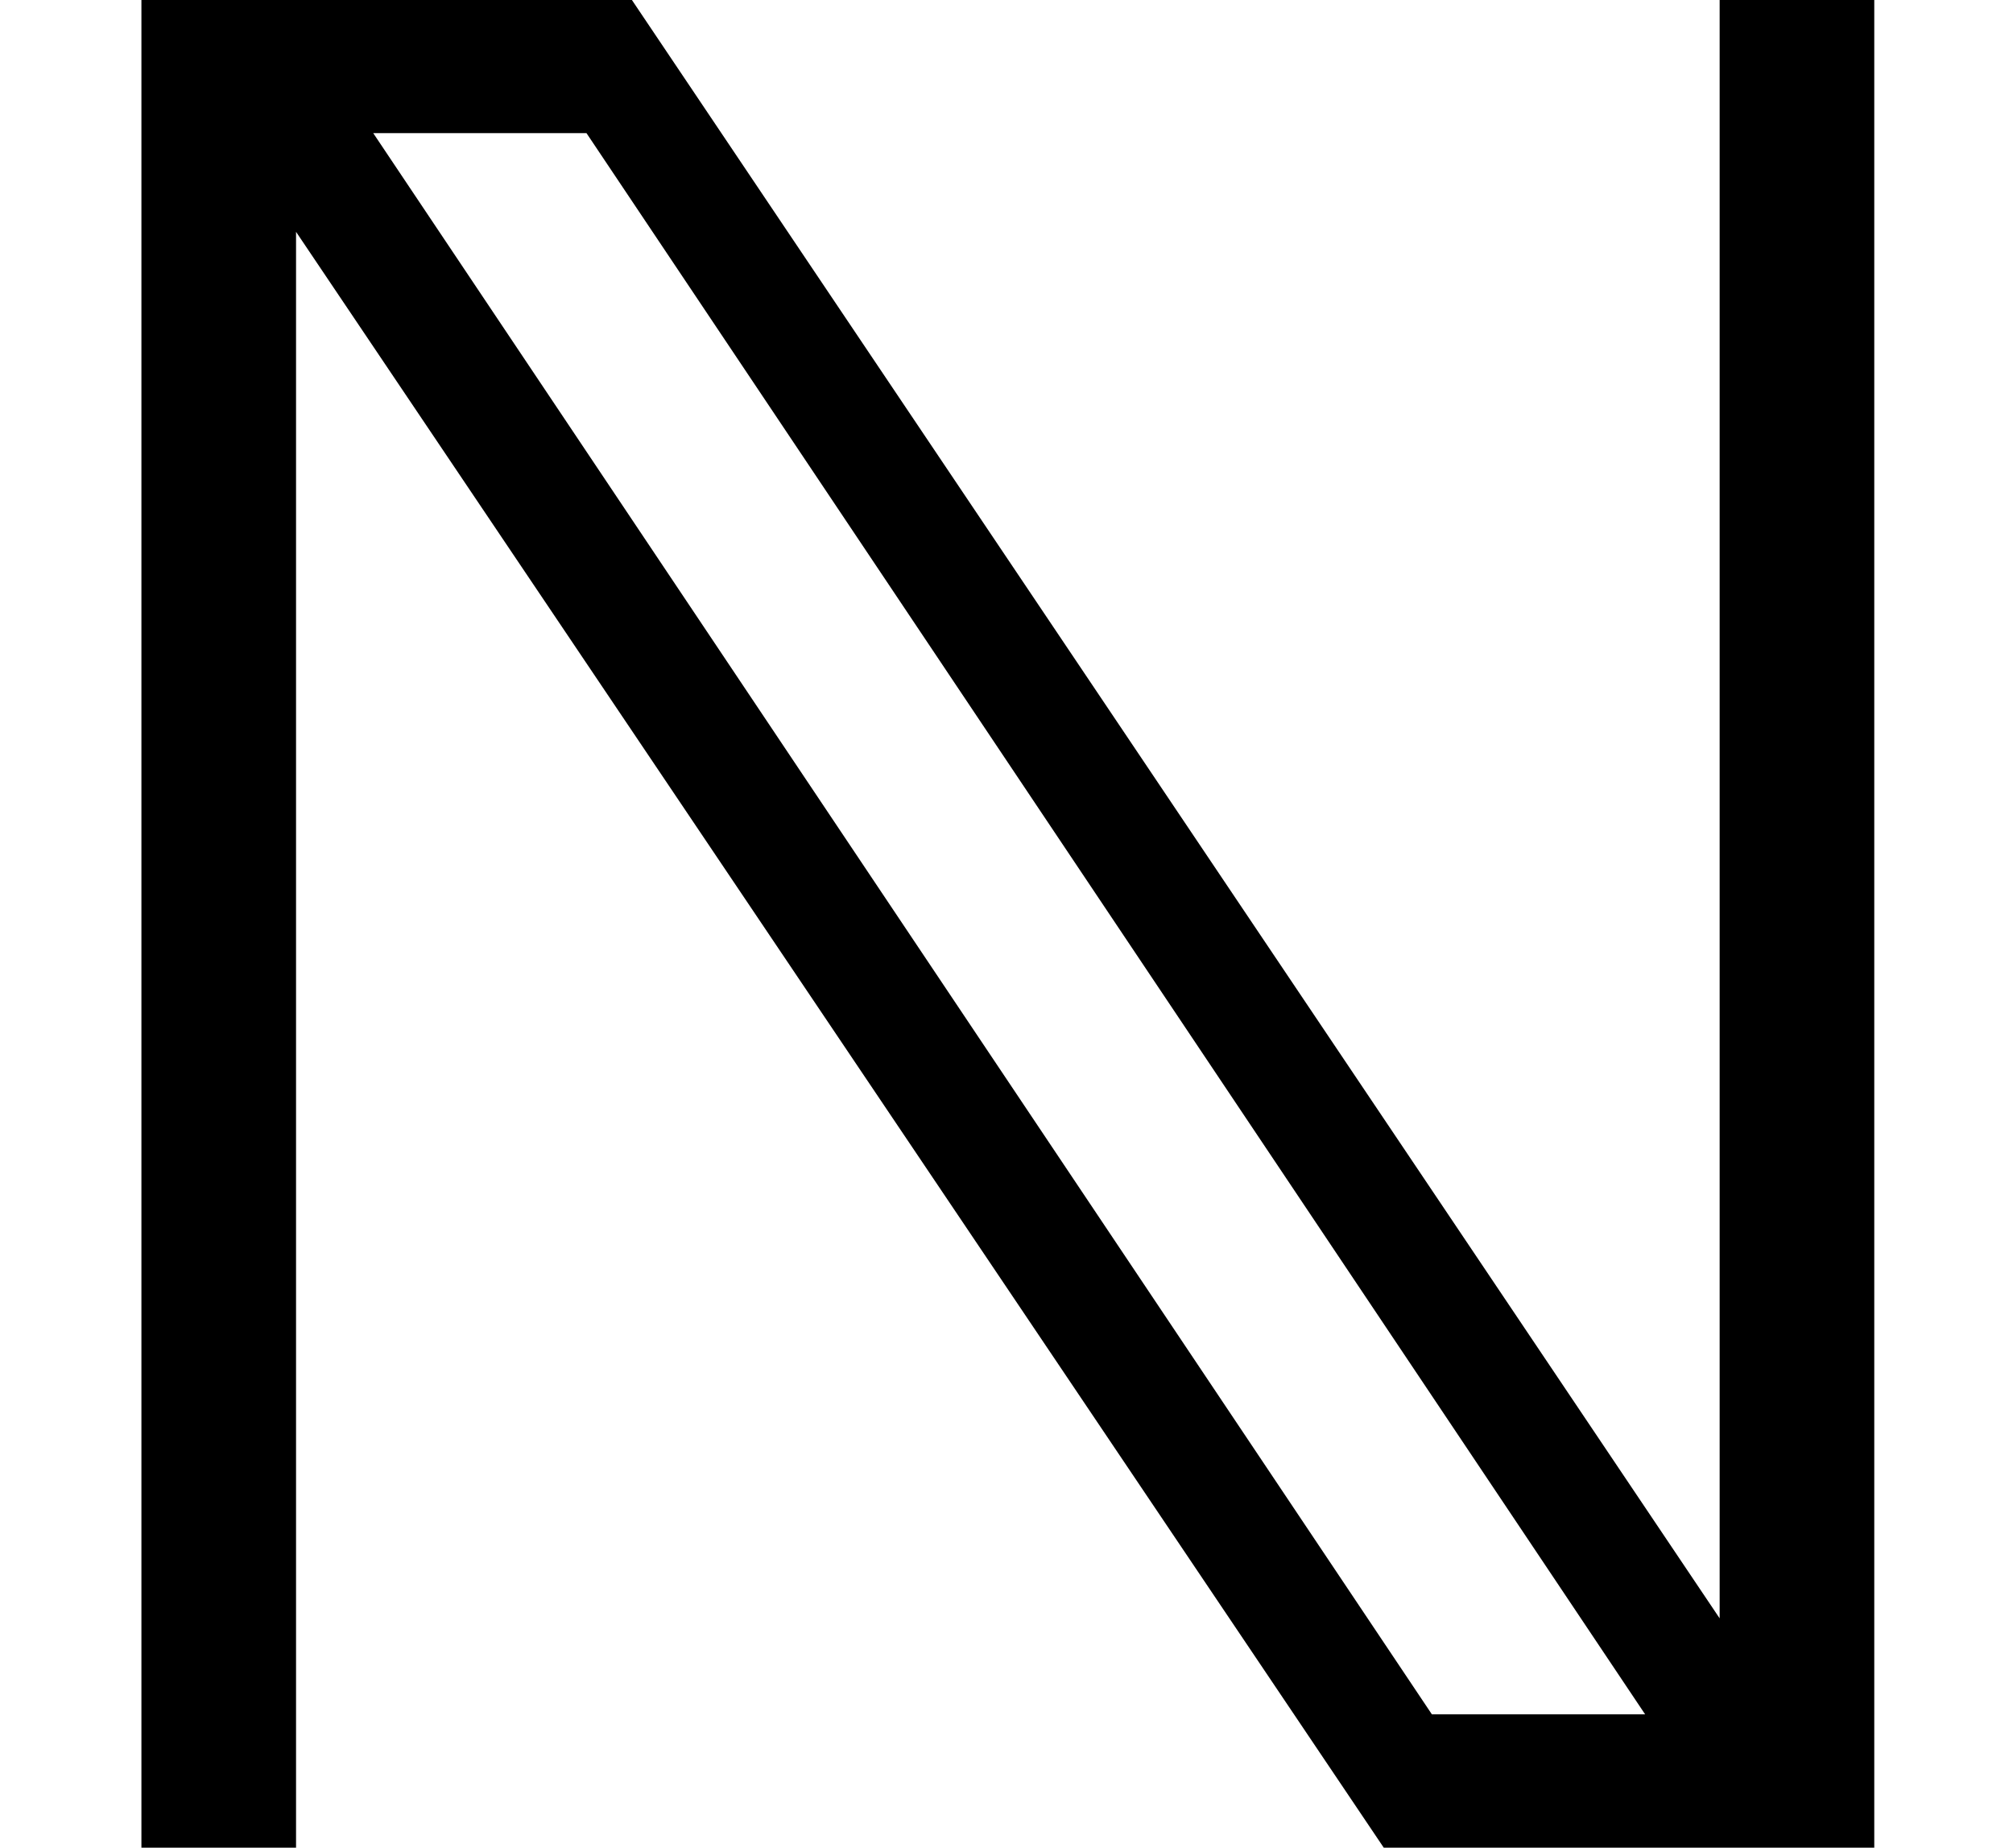 <?xml version='1.0' encoding='UTF-8'?>
<!-- This file was generated by dvisvgm 3.4.3 -->
<svg version='1.1' xmlns='http://www.w3.org/2000/svg' xmlns:xlink='http://www.w3.org/1999/xlink' width='8.996pt' height='8.257pt' viewBox='56.413 57.496 8.996 8.257'>
<defs>
<path id='g0-78' d='M7.685-8.257V-1.025L2.824-8.257H.632V0H1.323V-7.221L6.184 0H8.376V-8.257H7.685ZM1.668-7.662H2.621L7.352-.596H6.399L1.668-7.662Z'/>
</defs>
<g id='page1'>
<use x='56.413' y='65.753' xlink:href='#g0-78'/>
</g>
</svg>